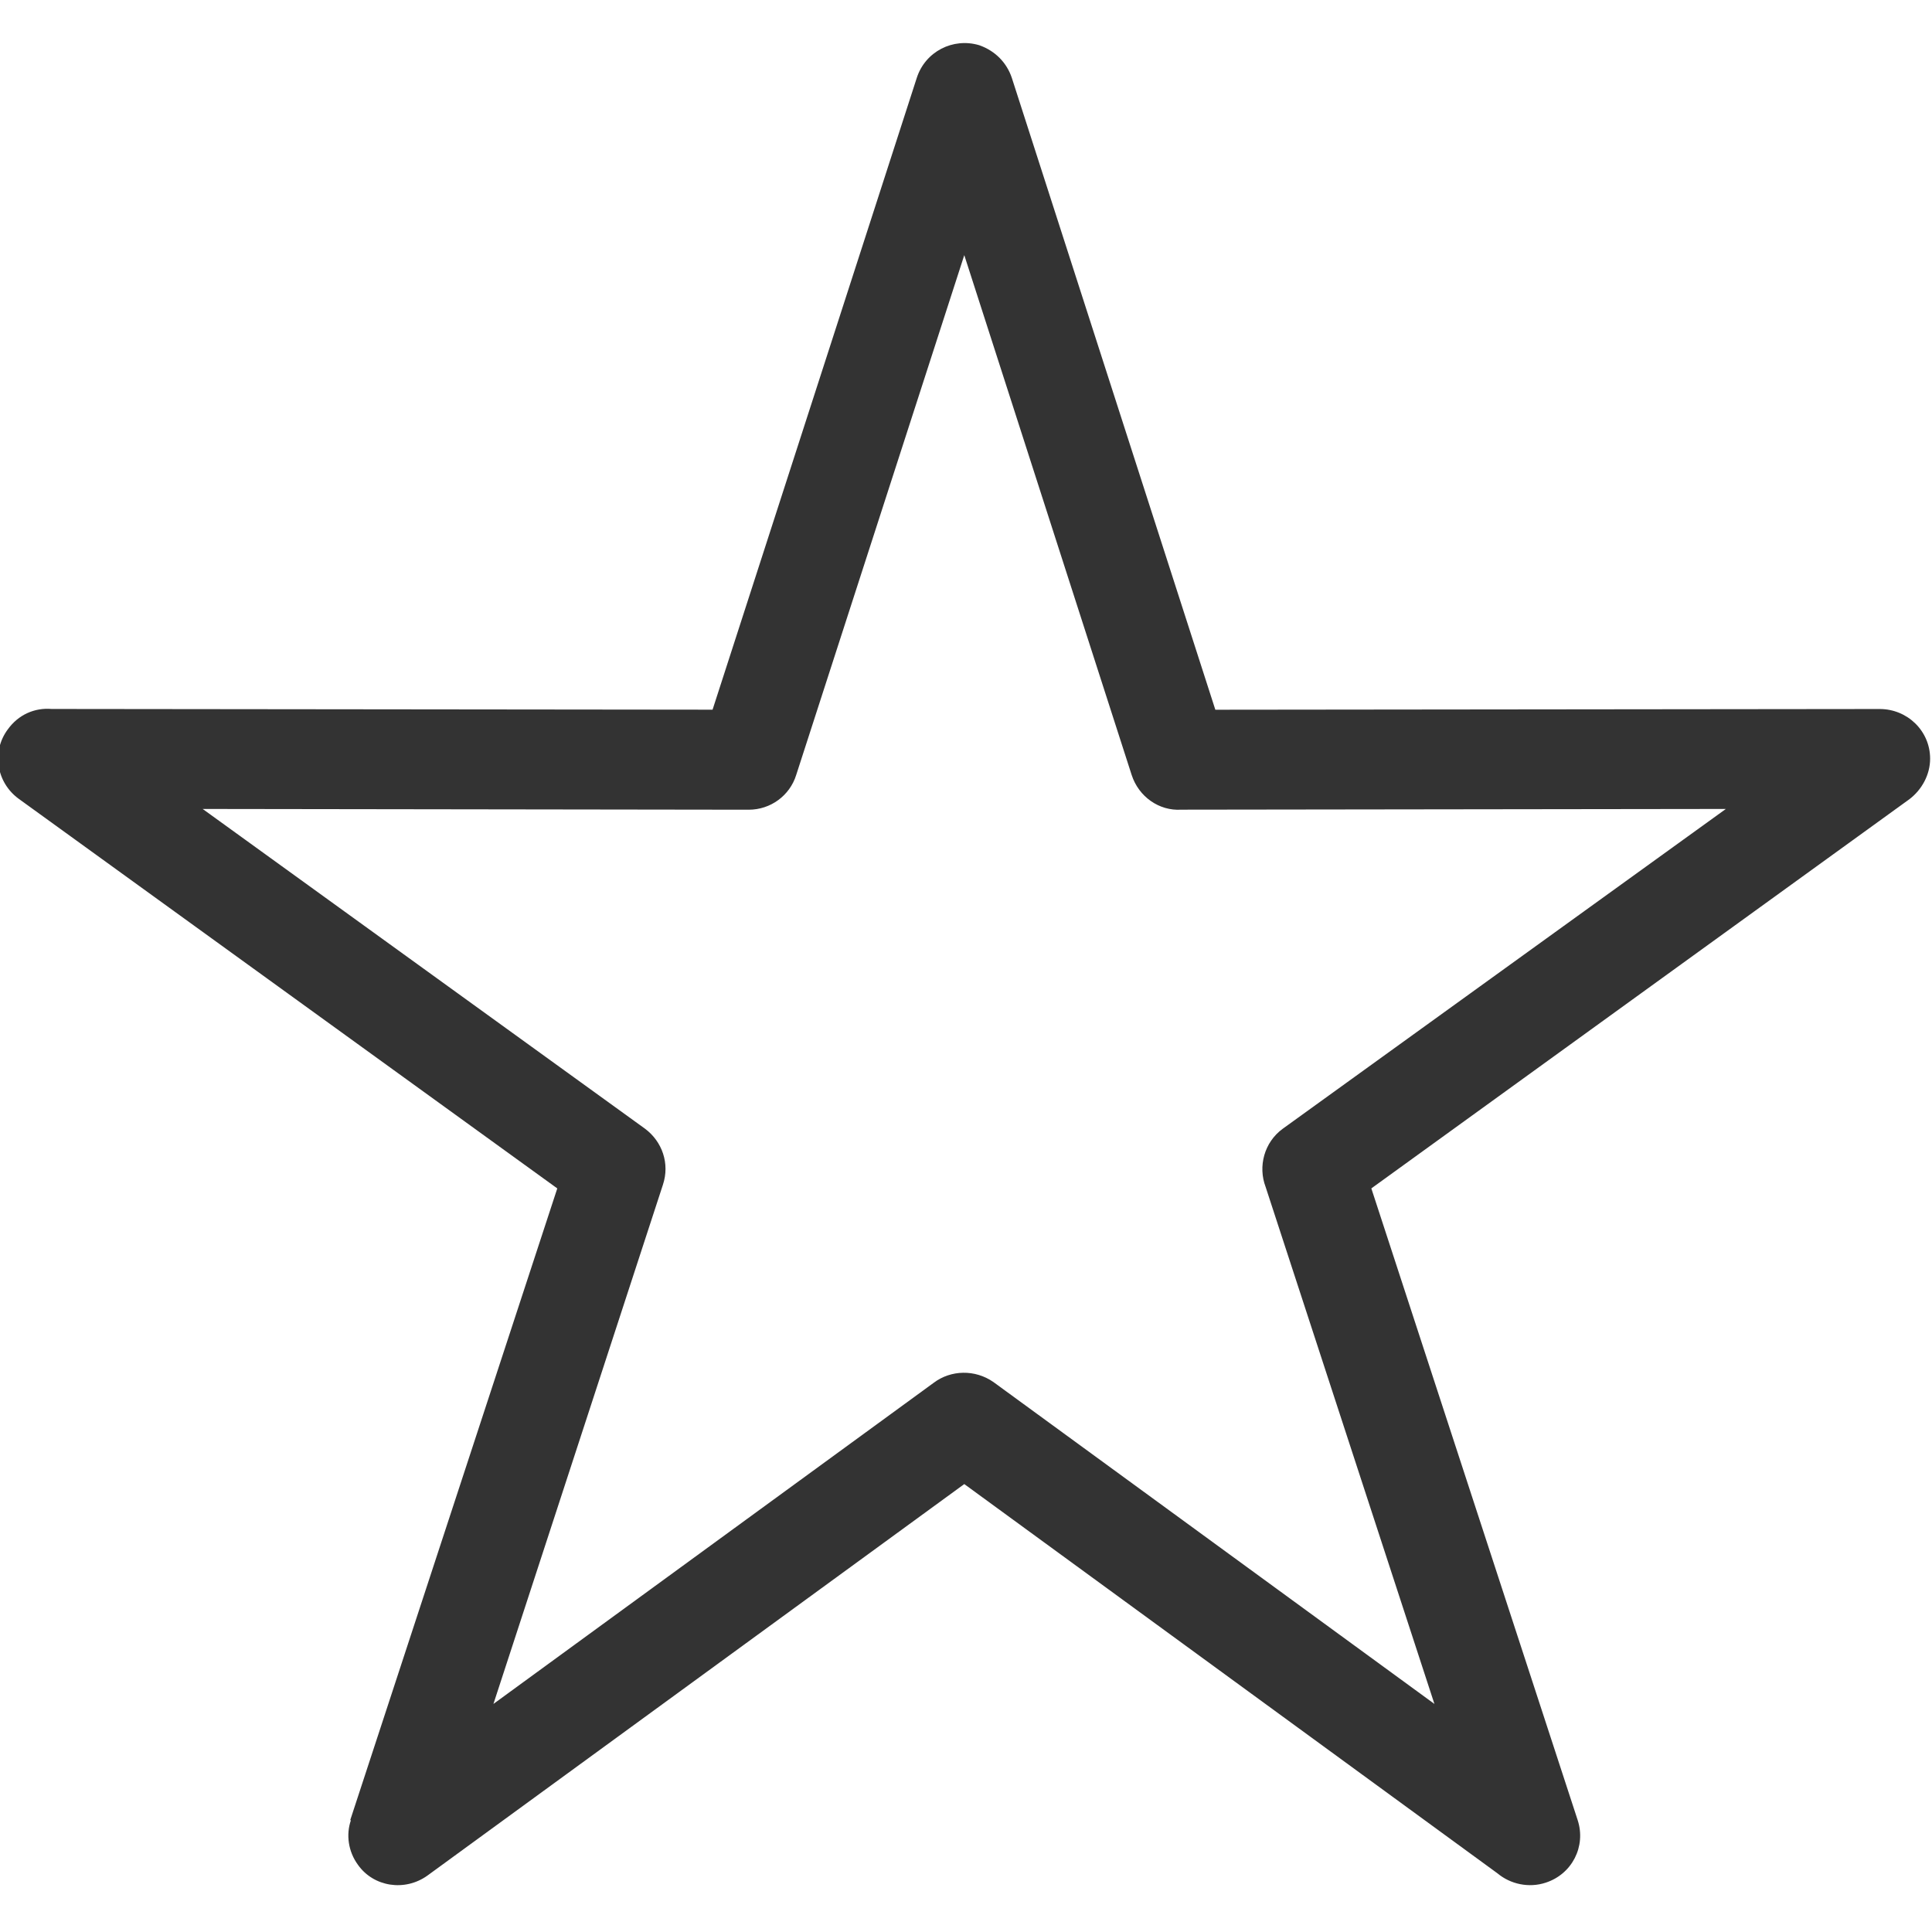 <?xml version="1.0" encoding="utf-8"?>
<!-- Generator: Adobe Illustrator 13.0.0, SVG Export Plug-In . SVG Version: 6.00 Build 14948)  -->
<!DOCTYPE svg PUBLIC "-//W3C//DTD SVG 1.1//EN" "http://www.w3.org/Graphics/SVG/1.1/DTD/svg11.dtd">
<svg version="1.1" id="Capa_1" xmlns="http://www.w3.org/2000/svg" xmlns:xlink="http://www.w3.org/1999/xlink" x="0px" y="0px"
	 width="512px" height="512px" viewBox="0 0 512 512" enable-background="new 0 0 512 512" xml:space="preserve">
<path fill="#333333" d="M268.143,20.634l53.933,167.452l176.082-0.189c7.329,0,13.344,5.825,13.344,13.154
	c0,4.321-2.25,8.264-5.446,10.715l0,0L363.419,314.938l54.688,167.439c2.25,6.95-1.504,14.279-8.454,16.54
	c-4.512,1.504-9.401,0.379-12.775-2.438L255.545,393.294L113.289,497.036c-6.015,4.321-14.279,3.007-18.411-2.818
	c-2.628-3.575-3.197-8.087-1.882-11.84h-0.189l54.878-167.438L5.048,211.753c-6.015-4.321-7.329-12.585-3.007-18.423
	c2.818-3.942,7.14-5.825,11.65-5.446l175.148,0.189L242.96,20.622c2.25-6.95,9.578-10.715,16.54-8.644
	C263.82,13.494,266.816,16.679,268.143,20.634L268.143,20.634z M299.897,205.36L255.545,67.614l-44.542,137.757l0,0
	c-1.693,5.446-6.76,9.211-12.585,9.211l-144.708-0.2l117.262,84.763l0,0c4.512,3.385,6.583,9.213,4.701,14.848l-44.909,137.566
	l116.706-85.127c4.511-3.388,10.904-3.576,15.782-0.189l116.884,85.316l-44.729-136.998c-2.072-5.446-0.379-11.842,4.511-15.416
	l117.451-84.763l-144.328,0.189C307.227,214.95,301.78,211.185,299.897,205.36L299.897,205.36z"/>
</svg>
